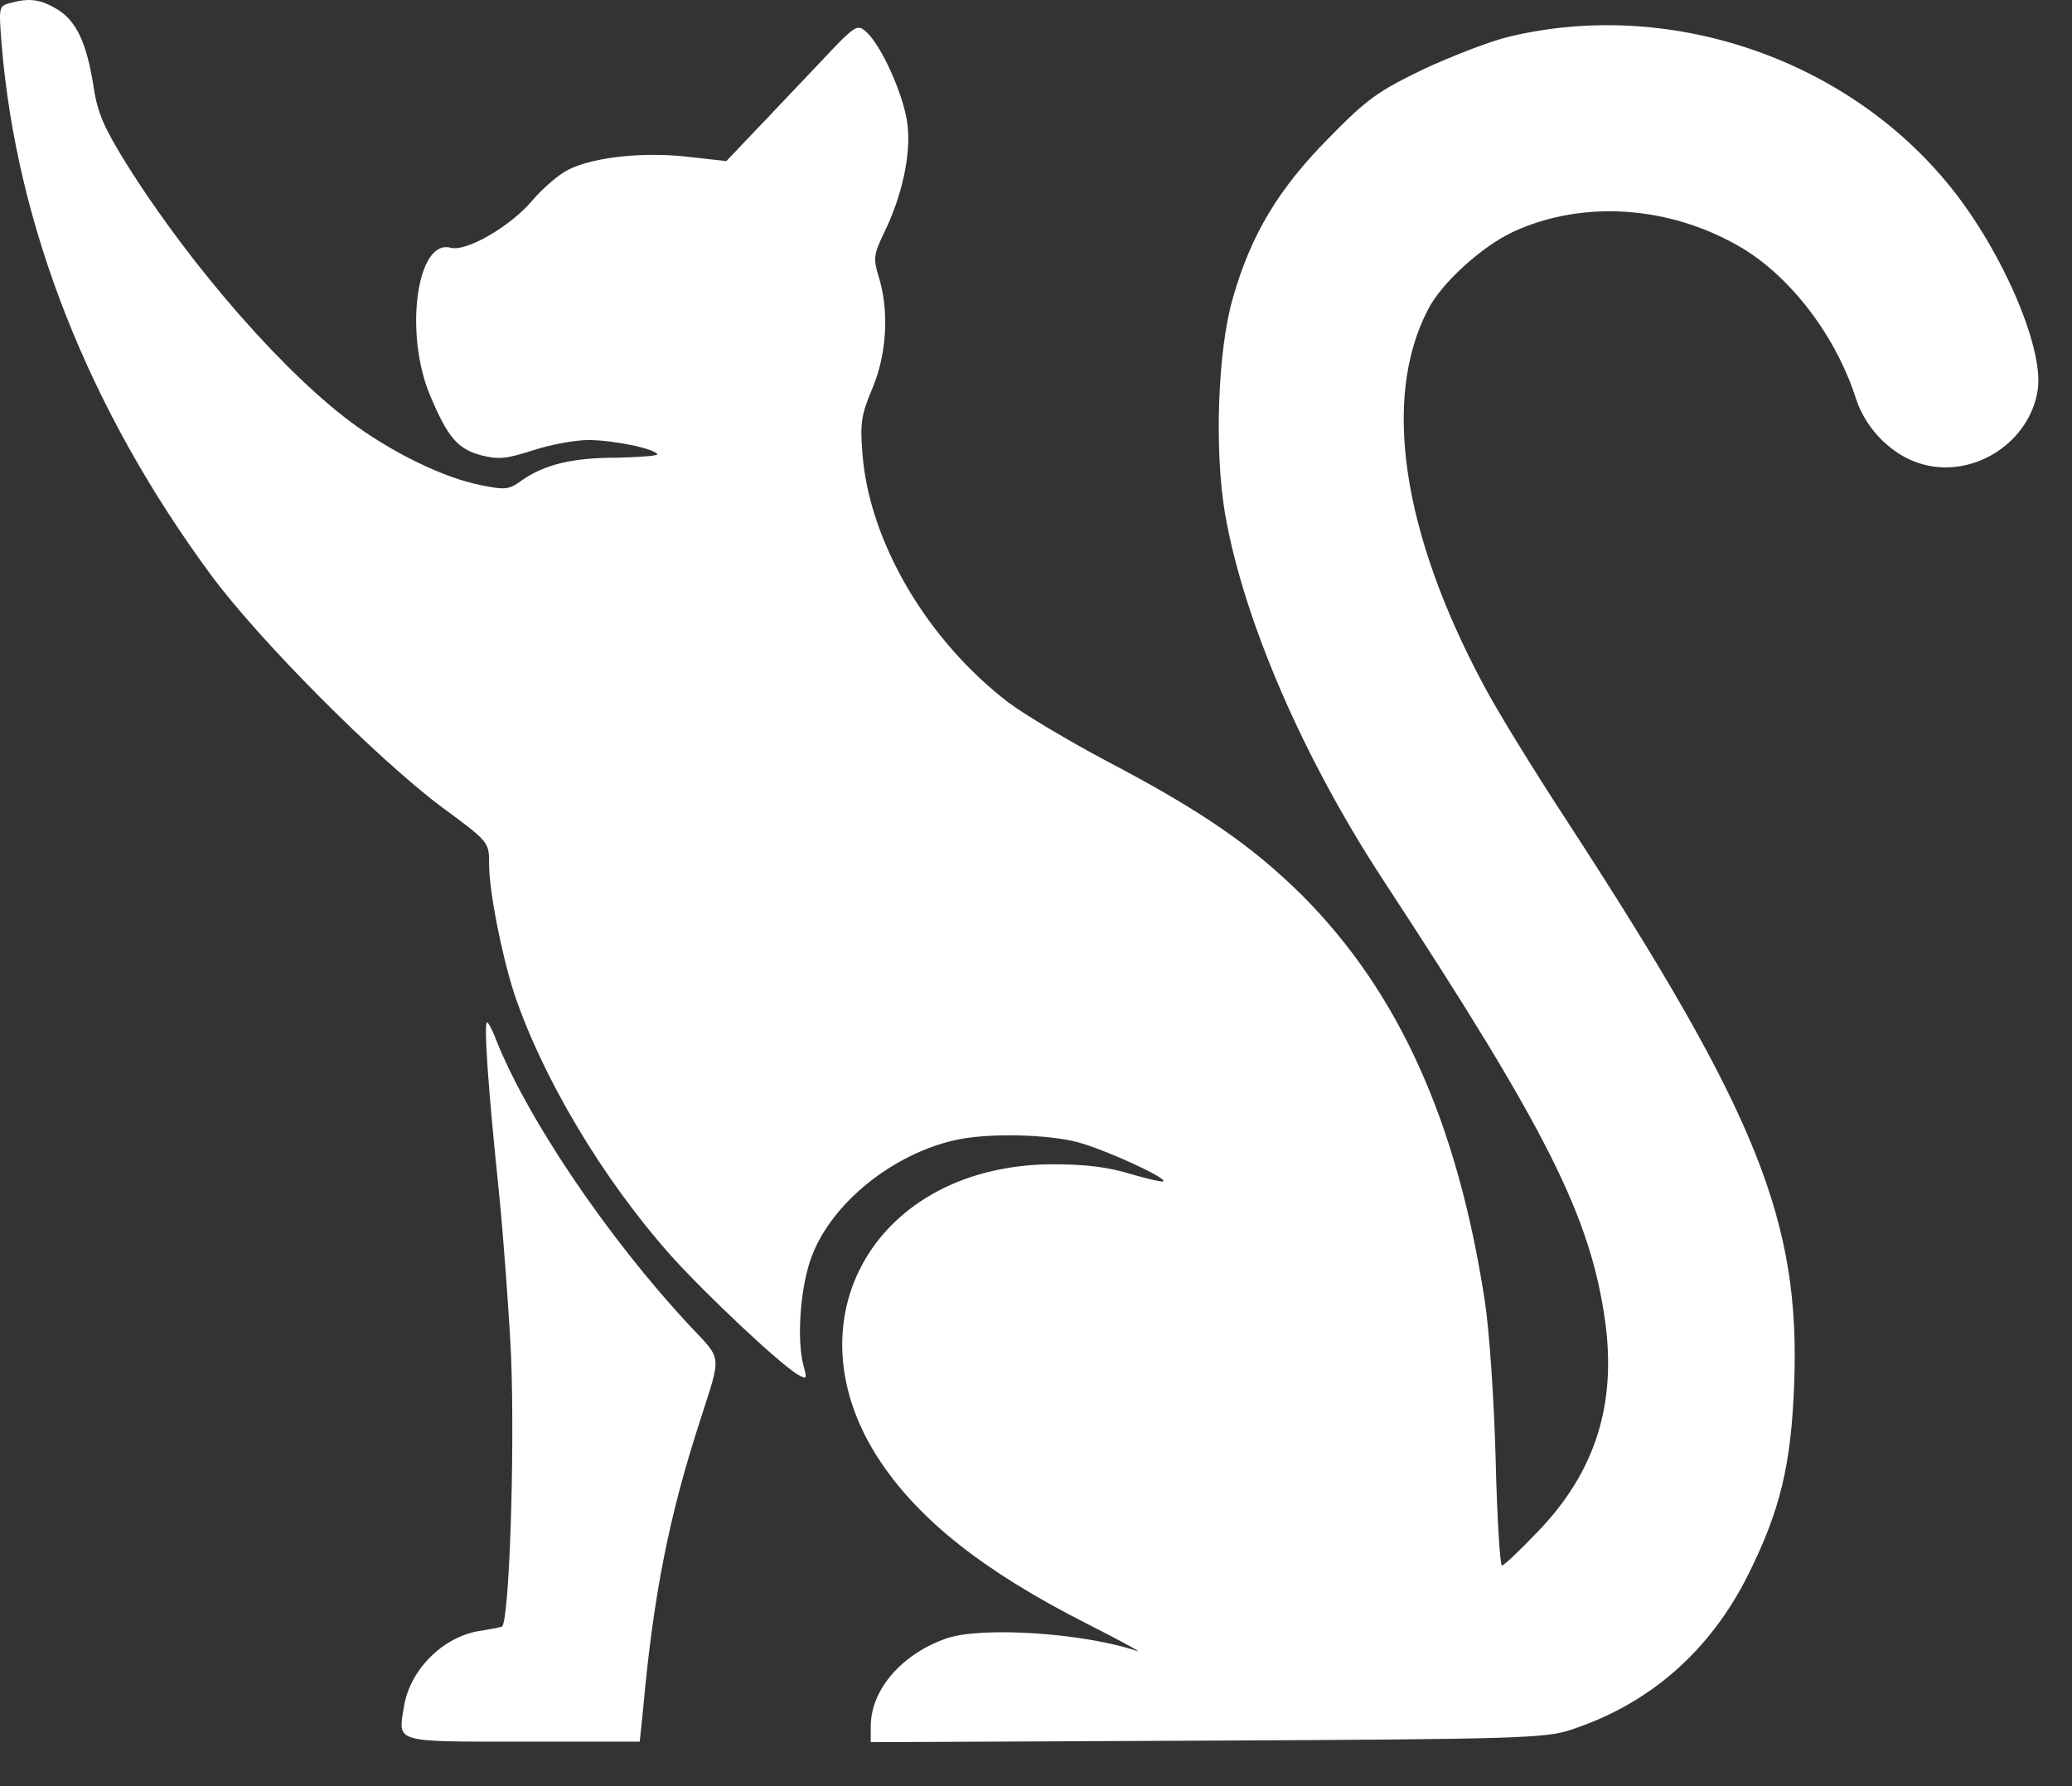 <svg width="29" height="25" viewBox="0 0 29 25" fill="none" xmlns="http://www.w3.org/2000/svg">
<rect x="0" y="0" width="29" height="25" fill="#333333" stroke="none"/>
<path d="M0.804 0.132C1.071 0.296 1.215 0.605 1.311 1.221C1.365 1.584 1.461 1.796 1.776 2.303C2.687 3.755 4.03 5.282 5.002 5.974C5.564 6.371 6.221 6.686 6.721 6.789C7.064 6.858 7.119 6.858 7.297 6.728C7.619 6.501 8.009 6.406 8.639 6.406C8.961 6.399 9.214 6.378 9.201 6.358C9.153 6.275 8.571 6.159 8.235 6.159C8.057 6.159 7.708 6.221 7.461 6.303C7.078 6.426 6.975 6.433 6.728 6.371C6.406 6.282 6.269 6.125 6.023 5.543C5.653 4.673 5.831 3.344 6.304 3.467C6.523 3.529 7.139 3.173 7.447 2.81C7.598 2.632 7.831 2.433 7.961 2.372C8.324 2.194 9.016 2.125 9.625 2.194L10.166 2.255L10.543 1.858C10.748 1.646 11.159 1.207 11.454 0.899C11.975 0.344 11.995 0.331 12.125 0.447C12.338 0.639 12.652 1.337 12.7 1.735C12.755 2.152 12.625 2.748 12.372 3.262C12.228 3.563 12.221 3.618 12.296 3.865C12.447 4.344 12.413 4.947 12.214 5.426C12.057 5.796 12.036 5.919 12.07 6.337C12.159 7.57 12.968 8.953 14.111 9.83C14.337 10.001 14.961 10.371 15.488 10.652C16.823 11.351 17.529 11.844 18.221 12.528C19.577 13.885 20.399 15.706 20.782 18.213C20.844 18.61 20.912 19.604 20.933 20.419C20.953 21.24 20.994 21.912 21.022 21.912C21.049 21.912 21.275 21.699 21.522 21.439C22.323 20.61 22.625 19.665 22.467 18.501C22.262 17.028 21.652 15.816 19.385 12.357C18.241 10.618 17.406 8.686 17.145 7.186C16.995 6.303 17.043 4.899 17.255 4.173C17.508 3.282 17.899 2.639 18.59 1.94C19.139 1.378 19.289 1.276 19.926 0.968C20.323 0.783 20.858 0.577 21.111 0.516C23.323 -0.019 25.768 0.789 27.227 2.529C27.98 3.419 28.61 4.844 28.521 5.454C28.412 6.186 27.638 6.693 26.919 6.501C26.501 6.392 26.124 6.022 25.98 5.591C25.7 4.707 25.063 3.872 24.364 3.461C23.371 2.878 22.159 2.796 21.186 3.241C20.741 3.447 20.166 3.967 19.981 4.344C19.344 5.577 19.625 7.453 20.755 9.57C20.94 9.926 21.488 10.816 21.974 11.556C24.59 15.583 25.2 17.09 25.111 19.378C25.07 20.508 24.912 21.151 24.467 22.042C23.933 23.11 23.09 23.85 21.981 24.213C21.631 24.329 21.227 24.343 16.892 24.363L12.187 24.384V24.165C12.187 23.651 12.618 23.151 13.248 22.932C13.742 22.761 15.18 22.857 15.919 23.11C15.995 23.137 15.673 22.959 15.2 22.72C13.783 22.001 12.879 21.288 12.324 20.46C10.995 18.473 12.262 16.296 14.748 16.296C15.194 16.296 15.522 16.337 15.824 16.432C16.063 16.501 16.269 16.549 16.282 16.535C16.337 16.487 15.467 16.09 15.084 15.987C14.639 15.871 13.796 15.857 13.358 15.96C12.488 16.159 11.646 16.837 11.365 17.576C11.201 17.994 11.146 18.754 11.248 19.124C11.296 19.295 11.29 19.309 11.18 19.247C10.947 19.124 9.892 18.131 9.392 17.576C8.434 16.501 7.591 15.083 7.194 13.898C7.016 13.337 6.845 12.474 6.845 12.083C6.845 11.789 6.845 11.782 6.173 11.289C5.263 10.604 3.632 8.967 2.954 8.049C1.242 5.728 0.235 3.173 0.023 0.625C-0.018 0.098 -0.018 0.084 0.14 0.043C0.413 -0.032 0.564 -0.012 0.804 0.132Z" fill="white"/>
<path d="M6.92 14.494C7.345 15.604 8.488 17.309 9.666 18.569C10.112 19.042 10.098 18.946 9.803 19.87C9.365 21.213 9.146 22.322 9.002 23.911L8.954 24.377H7.324C5.502 24.377 5.571 24.398 5.653 23.891C5.735 23.377 6.187 22.918 6.701 22.829C6.838 22.809 6.982 22.781 7.023 22.768C7.125 22.74 7.208 20.37 7.153 18.98C7.125 18.391 7.05 17.35 6.982 16.672C6.831 15.227 6.769 14.309 6.817 14.309C6.831 14.309 6.879 14.391 6.92 14.494Z" fill="white"/>
</svg>
